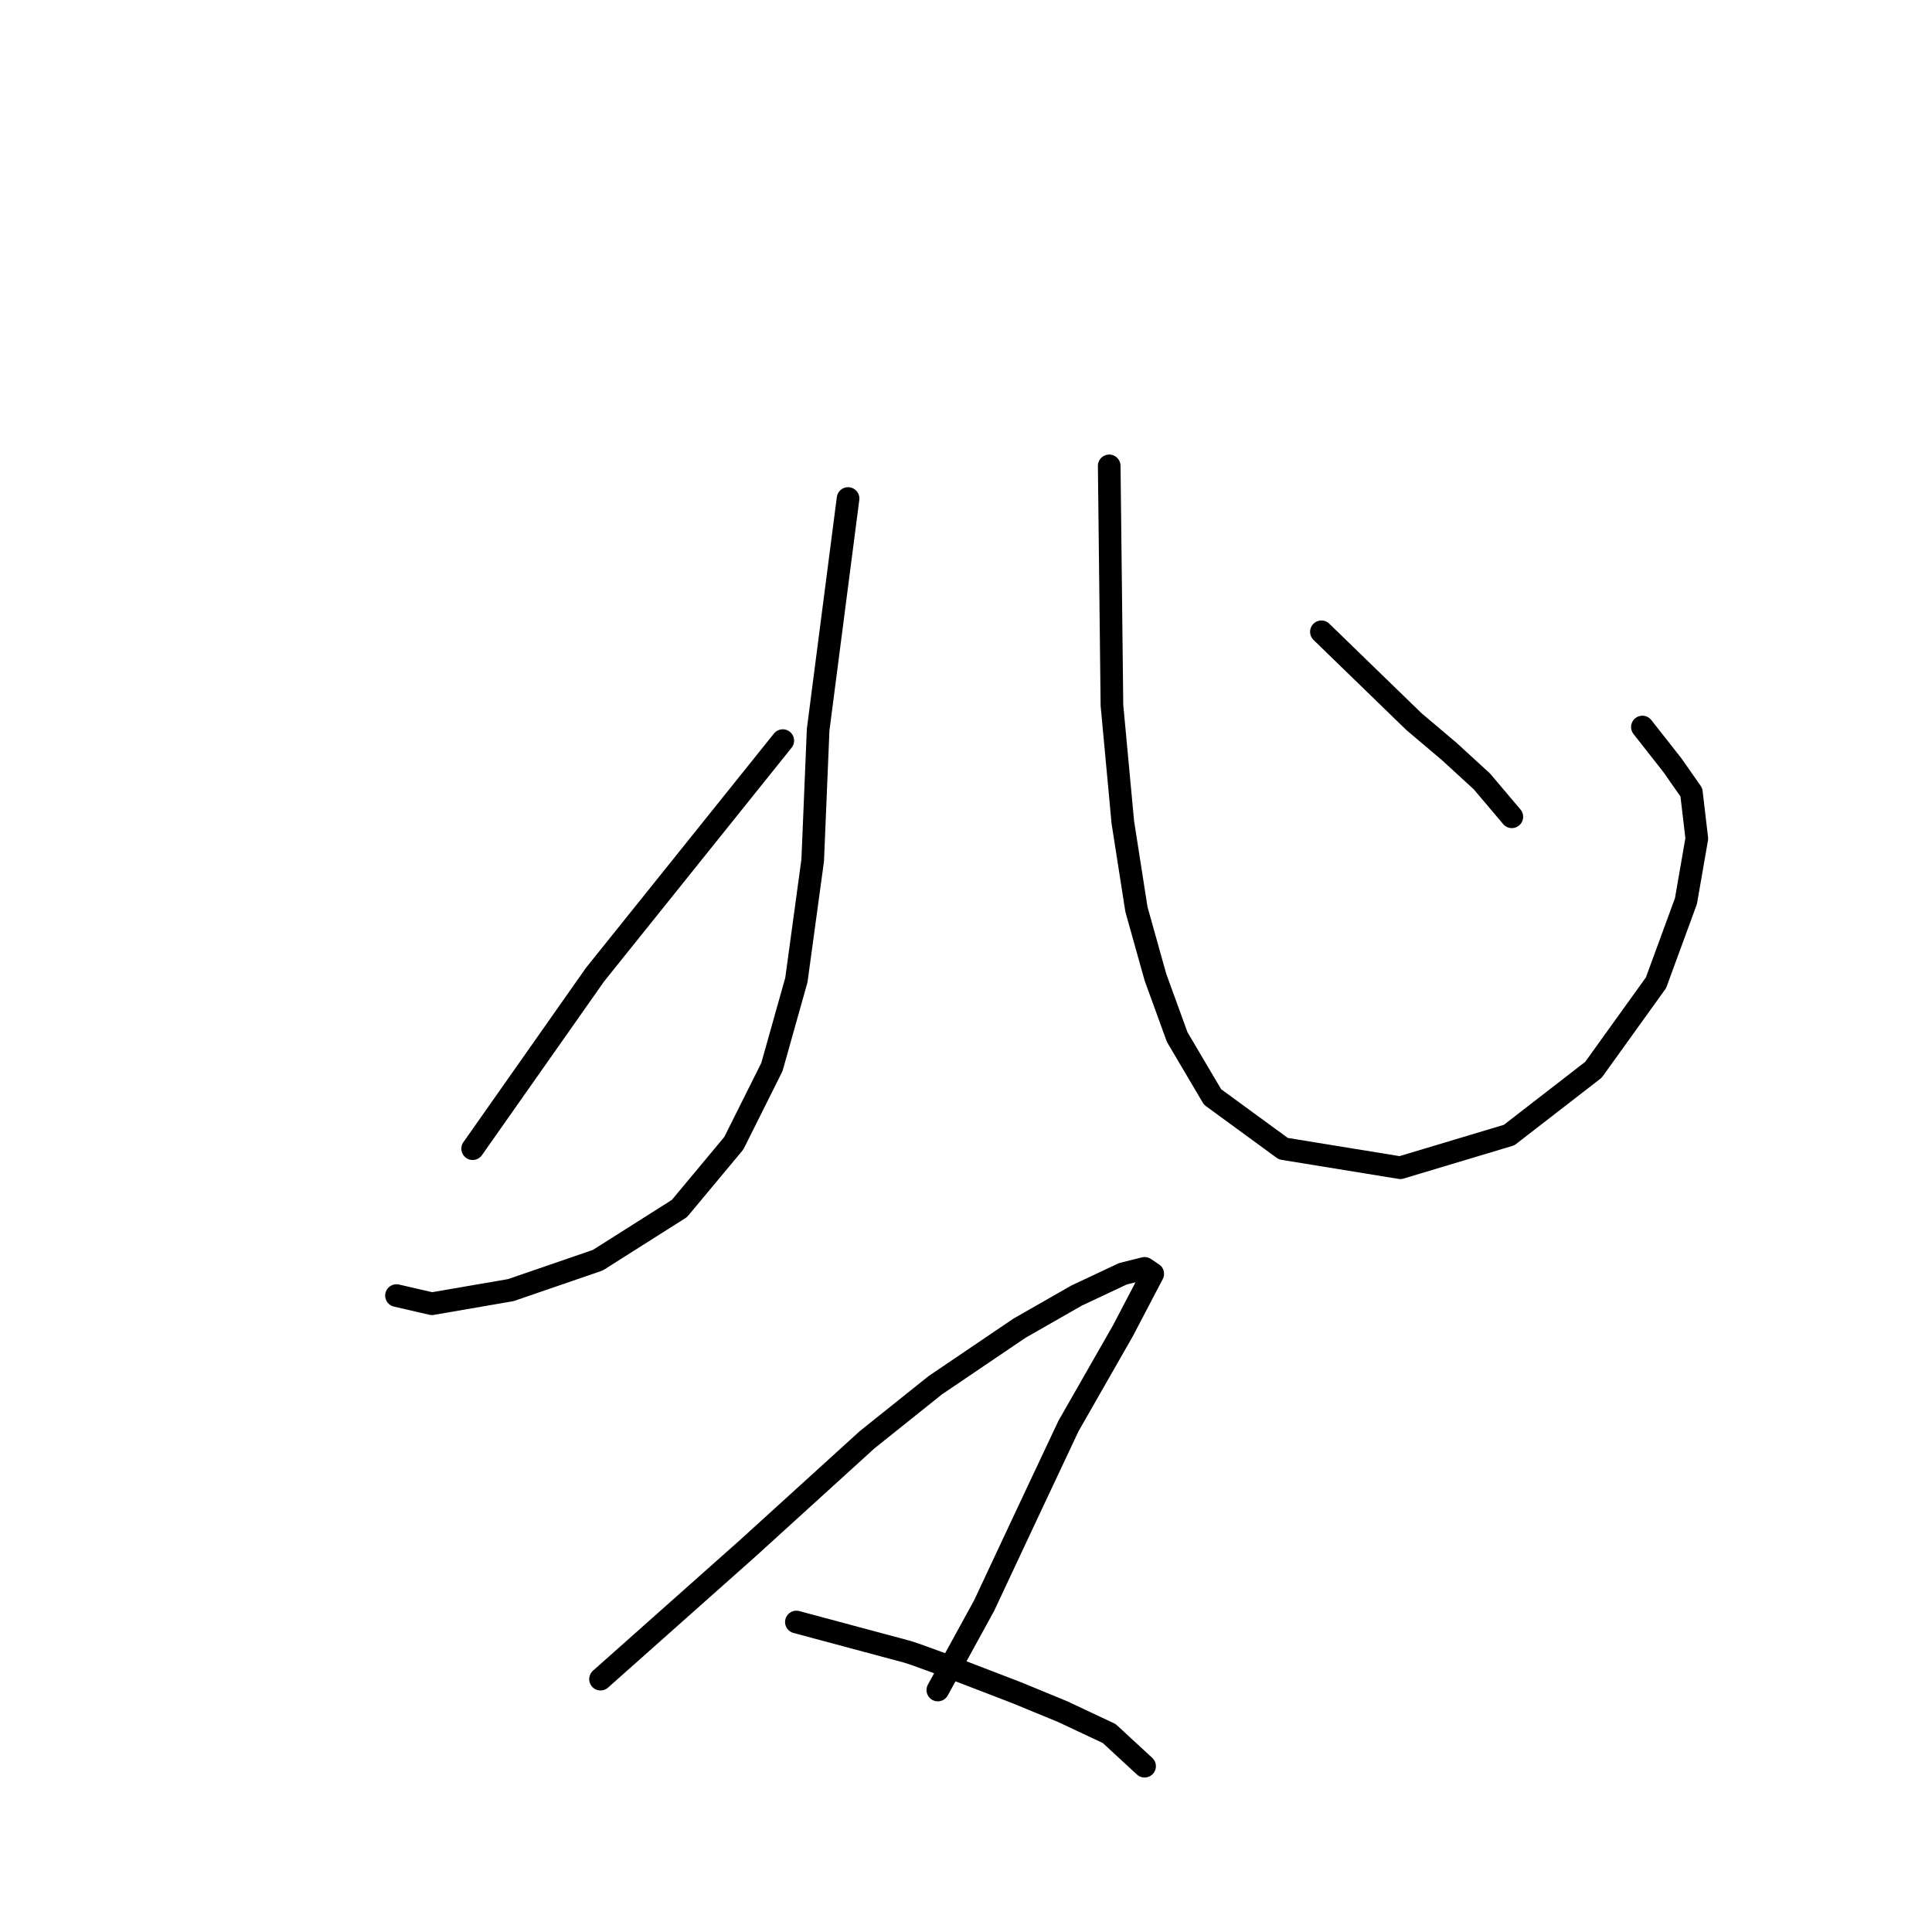 <?xml version="1.0" standalone="no"?>
    <svg width="256" height="256" xmlns="http://www.w3.org/2000/svg" version="1.1">
    <polyline stroke="black" stroke-width="3" stroke-linecap="round" fill="transparent" stroke-linejoin="round" points="62.63 152.205 78.851 129.136 103.722 98.136 103.722 98.136 " />
        <polyline stroke="black" stroke-width="3" stroke-linecap="round" fill="transparent" stroke-linejoin="round" points="112.373 66.056 108.408 96.695 107.687 113.997 105.525 129.857 102.28 141.392 97.234 151.484 90.025 160.135 79.211 166.984 67.676 170.949 57.223 172.751 52.537 171.67 52.537 171.67 " />
        <polyline stroke="black" stroke-width="3" stroke-linecap="round" fill="transparent" stroke-linejoin="round" points="146.977 61.73 147.338 93.451 148.78 108.95 150.582 120.485 153.105 129.496 155.989 137.426 160.675 145.357 170.047 152.205 185.546 154.729 199.965 150.403 211.139 141.752 219.43 130.217 223.395 119.404 224.836 111.113 224.116 104.985 221.592 101.381 217.627 96.334 217.627 96.334 " />
        <polyline stroke="black" stroke-width="3" stroke-linecap="round" fill="transparent" stroke-linejoin="round" points="175.093 83.718 187.349 95.613 192.035 99.578 196.36 103.543 200.325 108.229 200.325 108.229 " />
        <polyline stroke="black" stroke-width="3" stroke-linecap="round" fill="transparent" stroke-linejoin="round" points="79.572 222.495 99.036 205.193 114.897 190.774 123.908 183.565 135.082 175.996 142.652 171.67 148.78 168.786 151.663 168.065 152.745 168.786 148.78 176.356 141.571 188.972 135.803 201.228 130.396 212.762 124.268 223.937 124.268 223.937 " />
        <polyline stroke="black" stroke-width="3" stroke-linecap="round" fill="transparent" stroke-linejoin="round" points="105.525 214.925 120.303 218.89 121.385 219.251 125.35 220.692 134.722 224.297 140.85 226.82 146.977 229.704 151.663 234.029 151.663 234.029 " />
        </svg>
